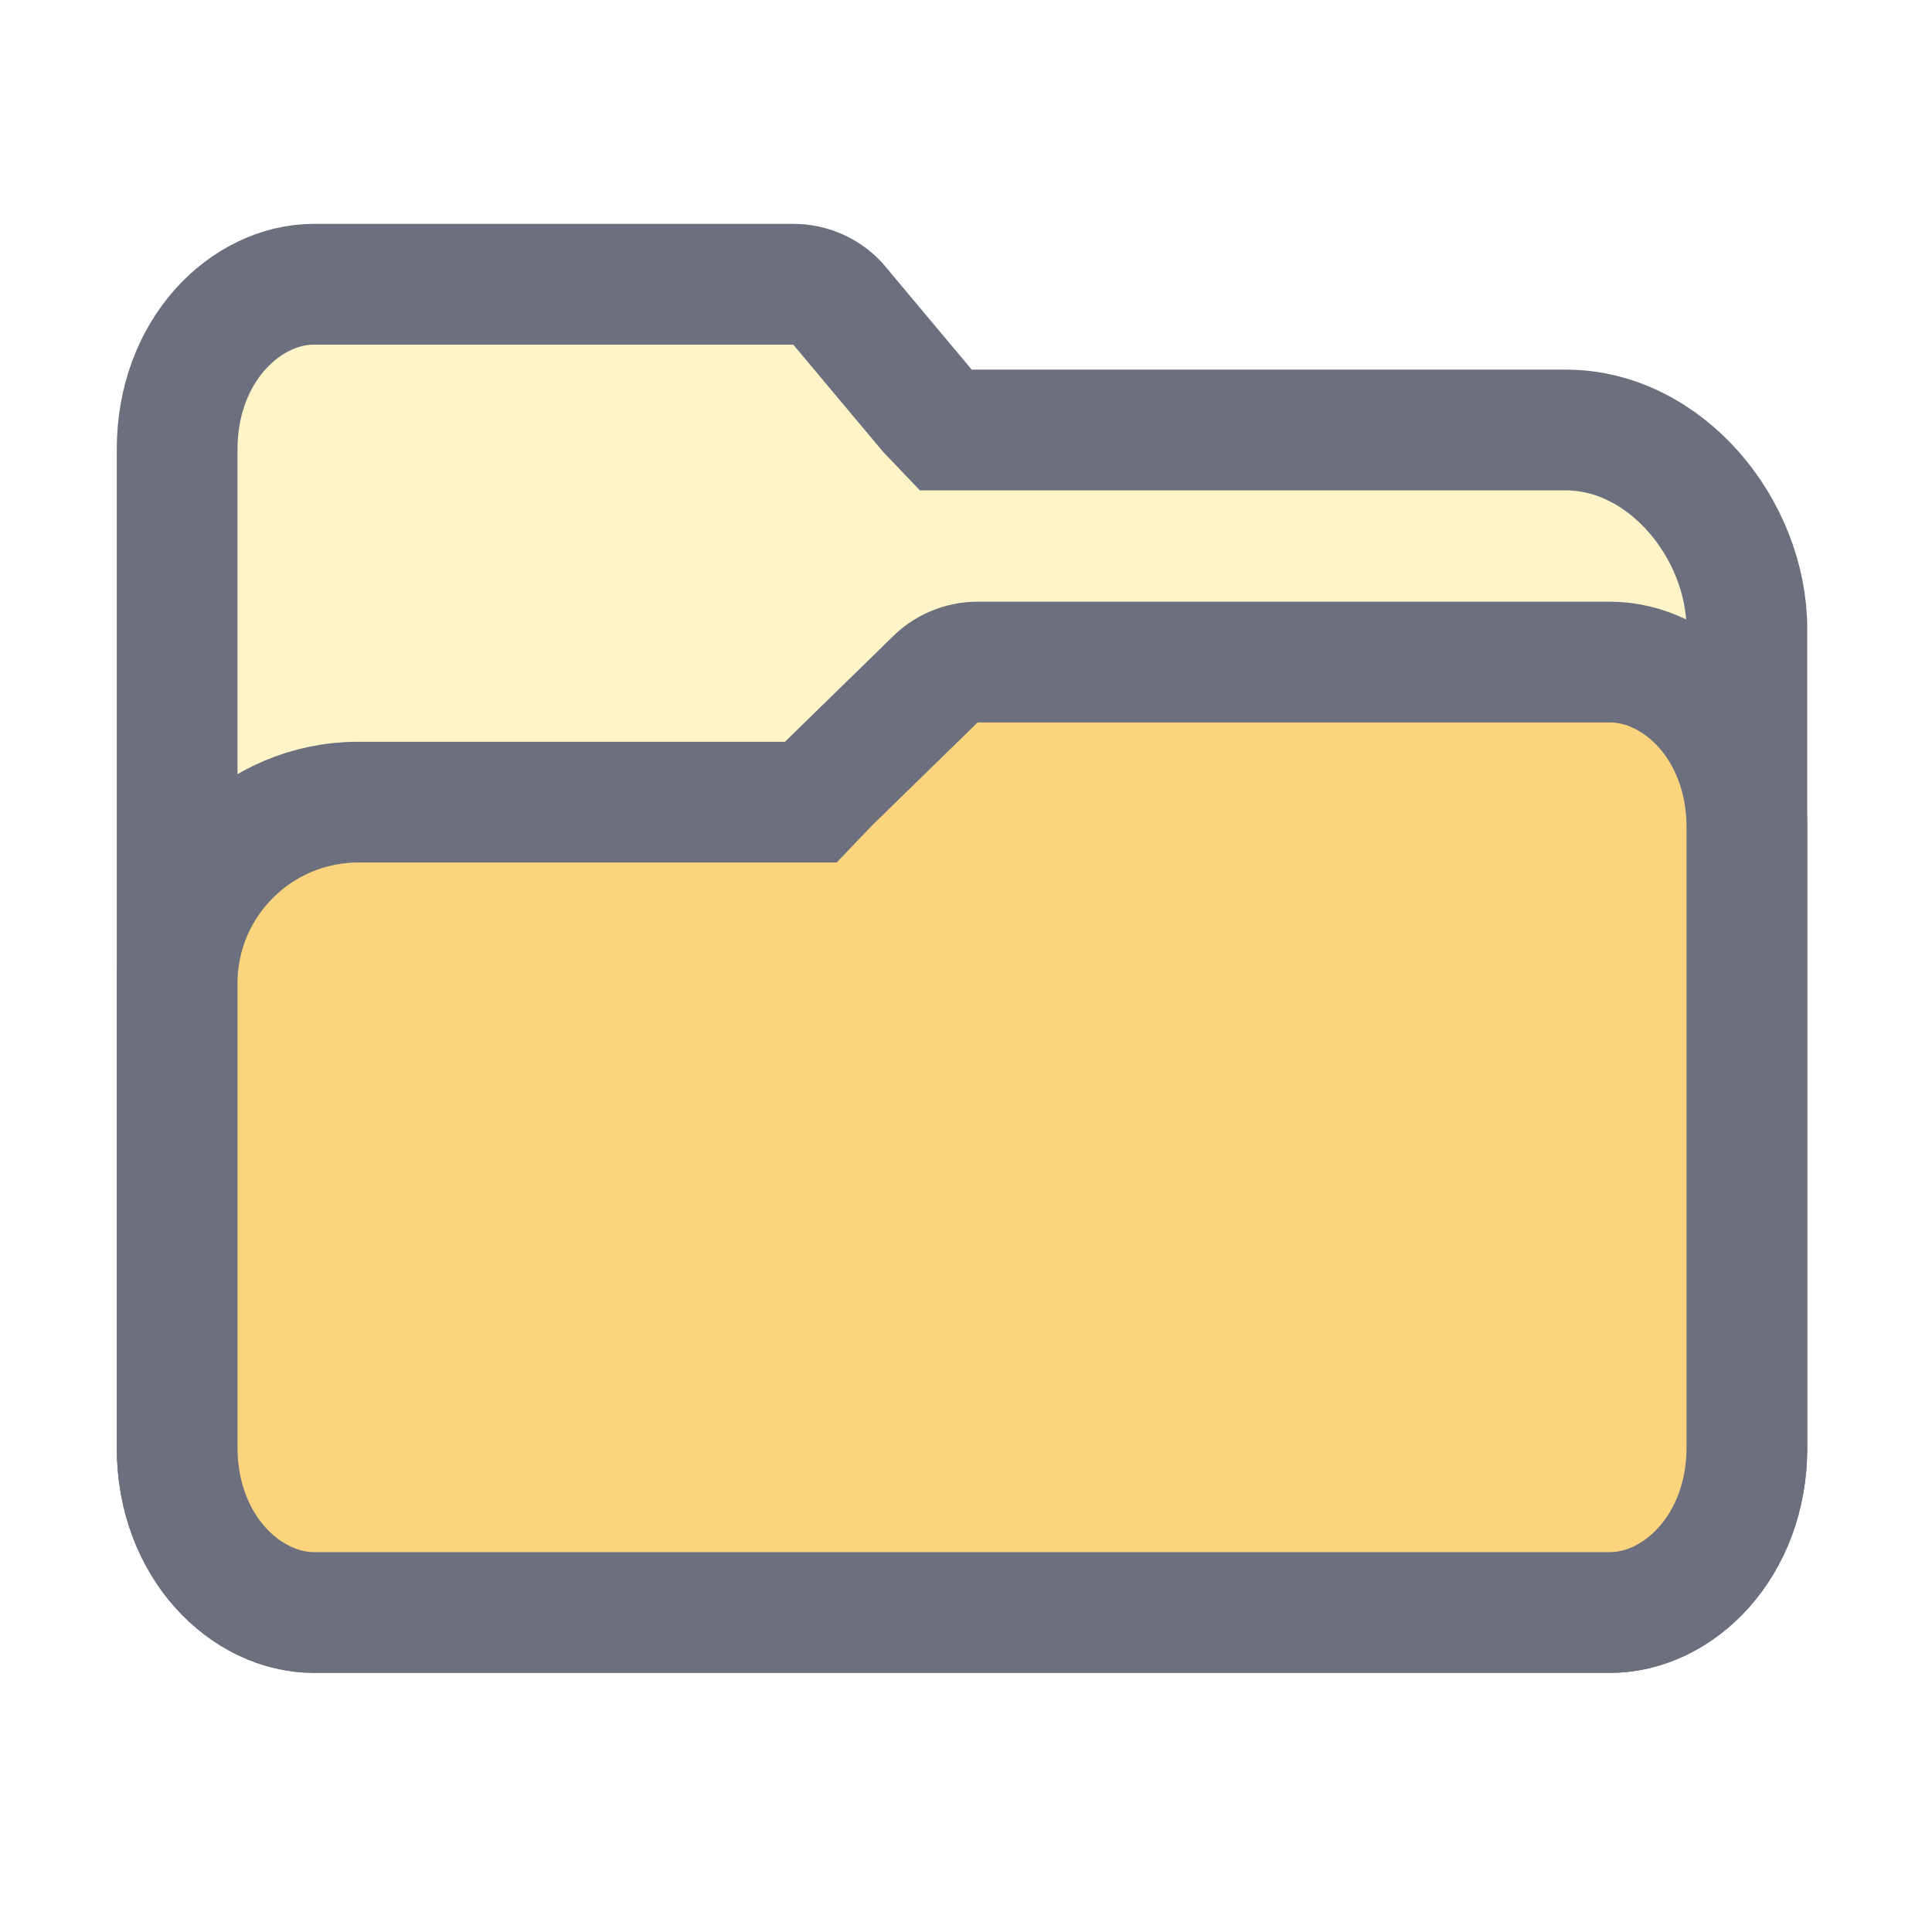 <?xml version="1.0" encoding="utf-8"?>
<svg xmlns="http://www.w3.org/2000/svg" viewBox="0 0 16 16" xmlns:bx="https://boxy-svg.com">
  <defs>
    <bx:guide x="6.569" y="4.039" angle="0"/>
  </defs>
  <path d="M 7.685 3.407 L 7.832 3.561 L 8.045 3.561 L 12.967 3.561 C 13.795 3.561 14.467 4.383 14.467 5.211 L 14.467 11.988 C 14.467 12.807 13.899 13.354 13.333 13.354 L 2.6 13.354 C 2.035 13.354 1.467 12.807 1.467 11.988 L 1.467 3.721 C 1.467 2.901 2.035 2.354 2.6 2.354 L 6.571 2.354 C 6.708 2.354 6.838 2.41 6.932 2.508 L 7.685 3.407 Z" stroke="#6C707E" style="paint-order: fill; fill: rgba(255, 204, 0, 0.216);"/>
  <path d="M 9.072 12.348 L 9.219 12.194 L 9.432 12.194 L 12.967 12.194 C 13.795 12.194 14.467 11.522 14.467 10.694 L 14.467 6.849 C 14.467 6.03 13.899 5.483 13.333 5.483 L 2.6 5.483 C 2.035 5.483 1.467 6.03 1.467 6.849 L 1.467 11.987 C 1.467 12.807 2.035 13.354 2.6 13.354 L 7.838 13.354 C 7.975 13.354 8.105 13.298 8.199 13.2 L 9.072 12.348 Z" stroke="#6C707E" style="fill: rgb(252, 212, 126);" transform="matrix(-1, 0, 0, -1, 15.934, 18.837)"/>
</svg>
